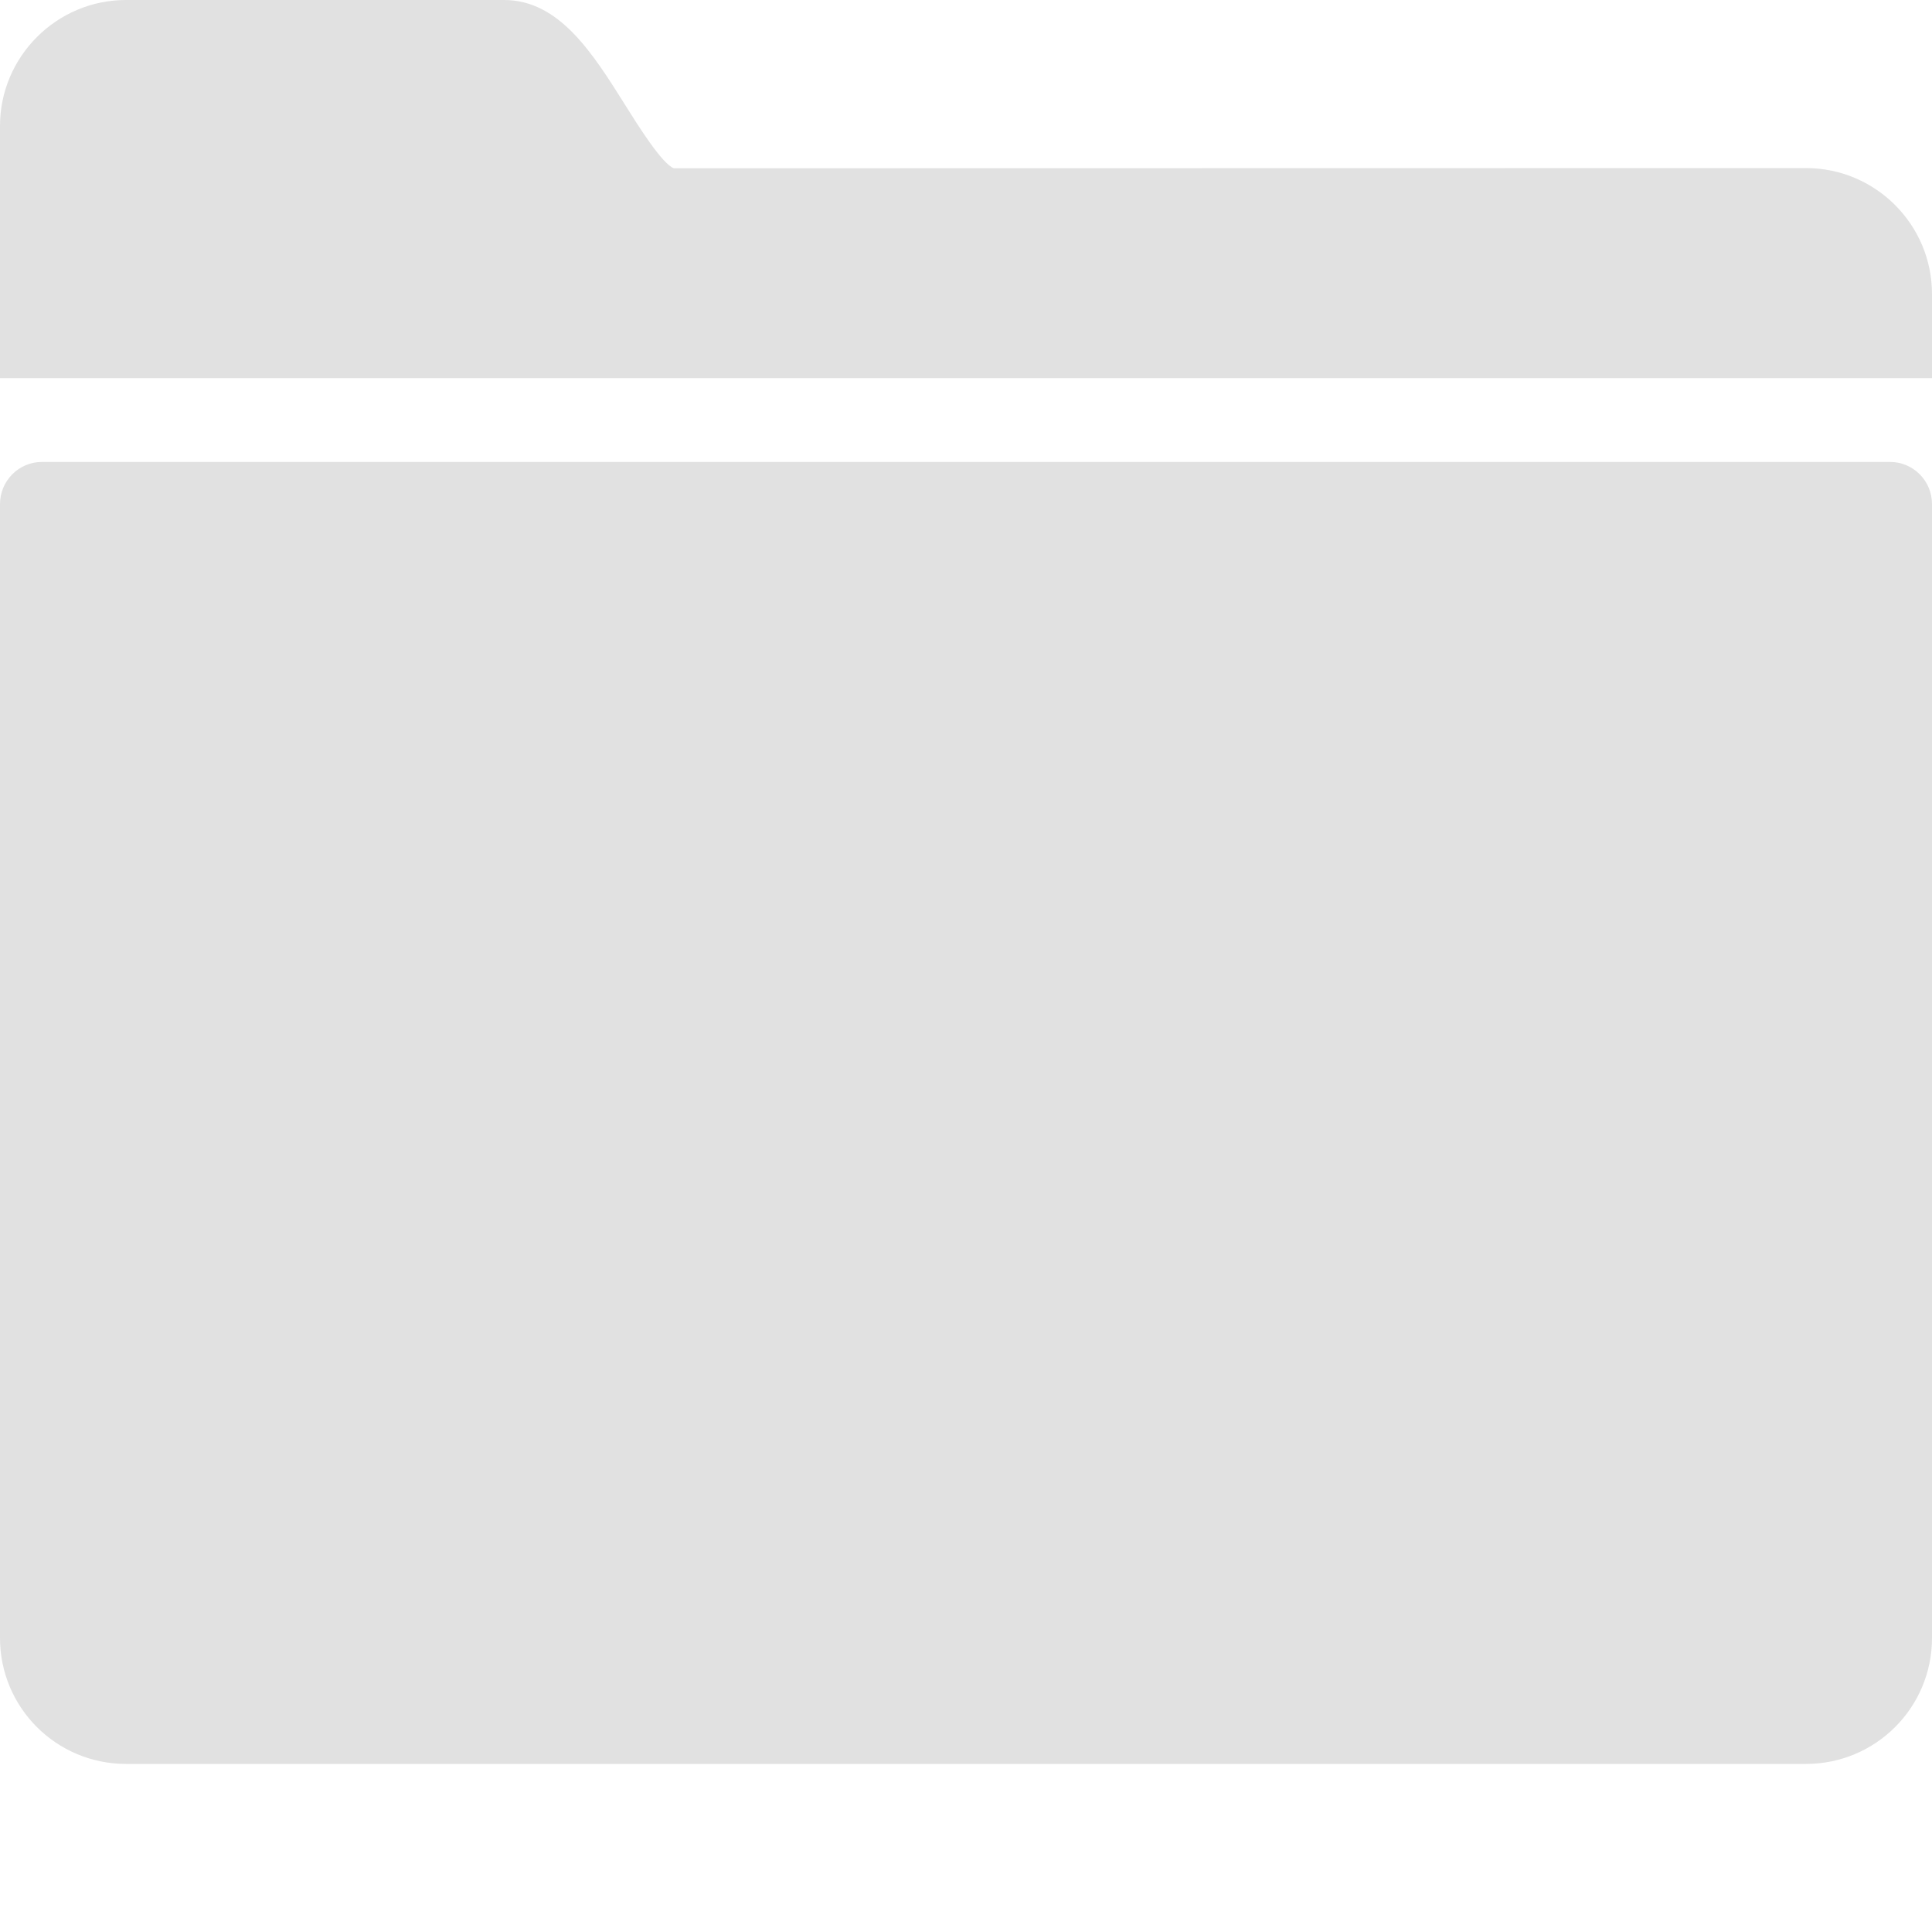 <svg width="10" height="10" viewBox="0 0 10 10" fill="none" xmlns="http://www.w3.org/2000/svg">
<path d="M0.652 0C0.293 0 0 0.293 0 0.652V1.957H0.217H9.783H10V1.522C10 1.162 9.707 0.87 9.348 0.87L3.488 0.871C3.427 0.849 3.302 0.649 3.235 0.542C3.068 0.276 2.895 0 2.609 0H0.652ZM0.217 2.391C0.097 2.391 0 2.489 0 2.609V8.478C0 8.839 0.292 9.13 0.652 9.13H9.348C9.708 9.13 10 8.839 10 8.478V2.609C10 2.489 9.903 2.391 9.783 2.391H0.217Z" fill="#E1E1E1"/>
</svg>
